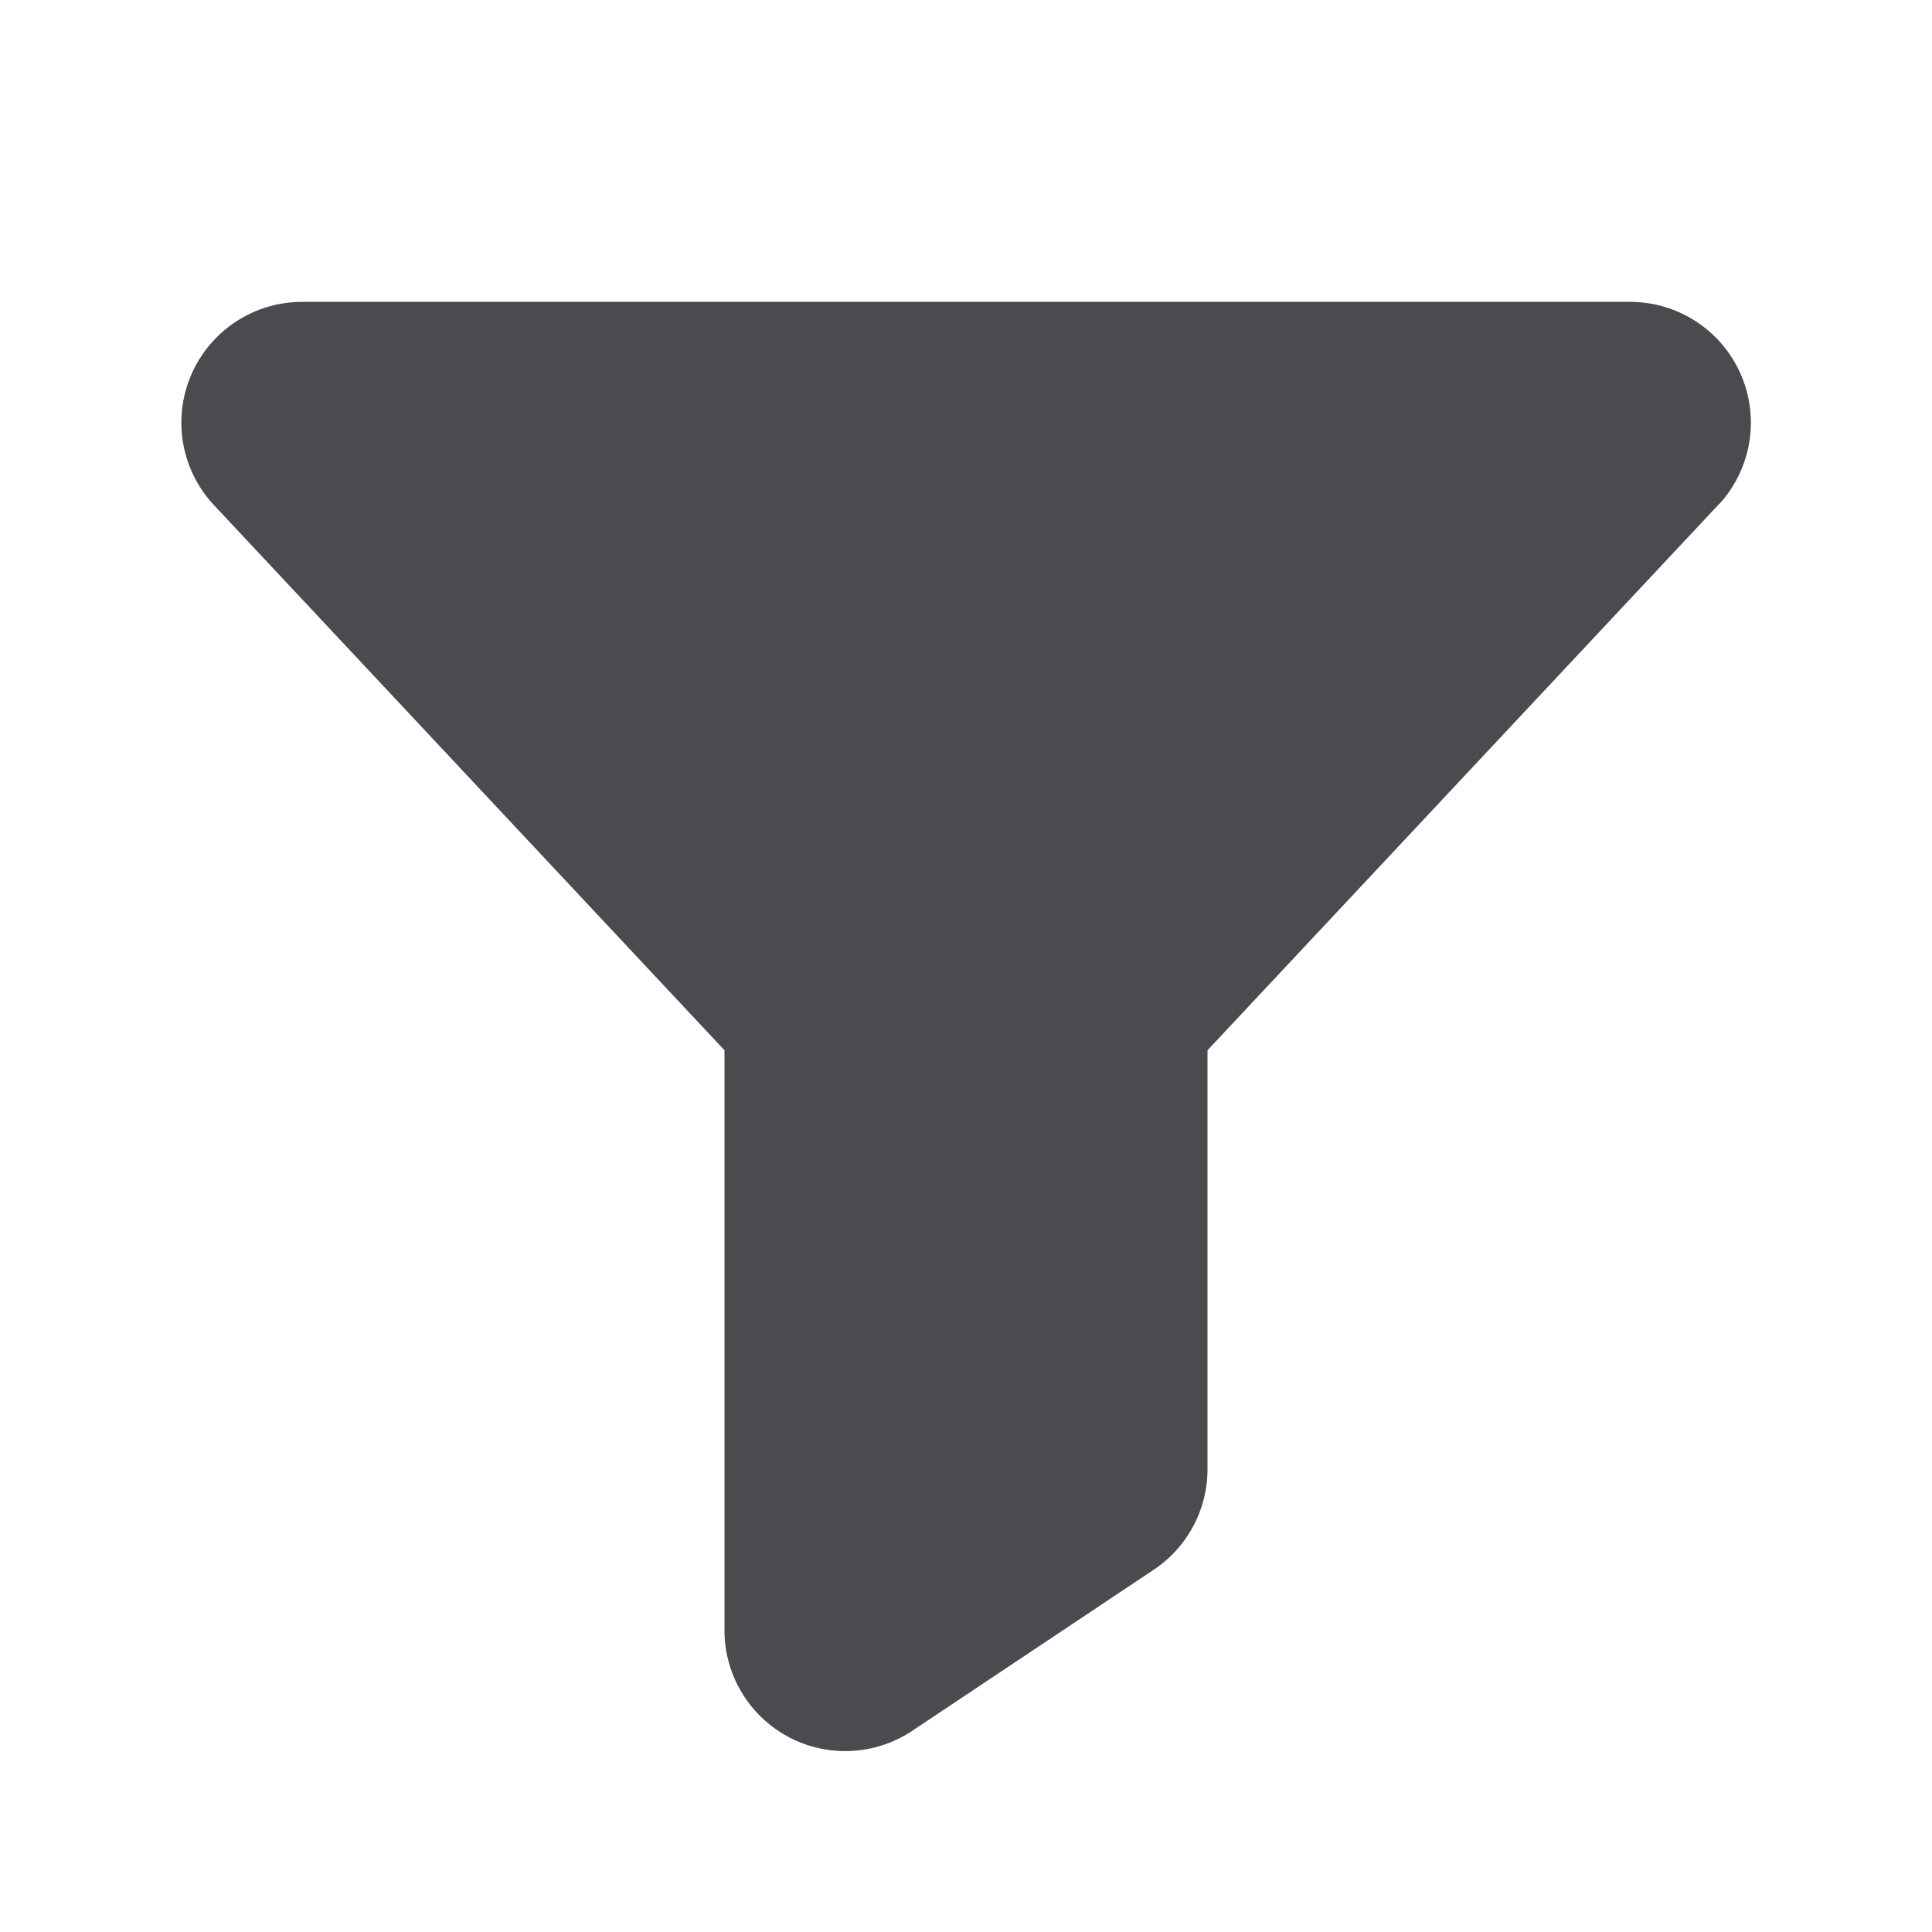 <svg xmlns="http://www.w3.org/2000/svg" width="32" height="32" fill="none" viewBox="0 0 32 32">
  <path fill="#4A4A4F" d="m28.476 8.345-.01.011L20 17.396v6.936A2 2 0 0 1 19.109 26l-4 2.668A2 2 0 0 1 12 27v-9.604l-8.466-9.04-.01-.011A2 2 0 0 1 5 5h22a2 2 0 0 1 1.48 3.345h-.004Z"/>
</svg>
